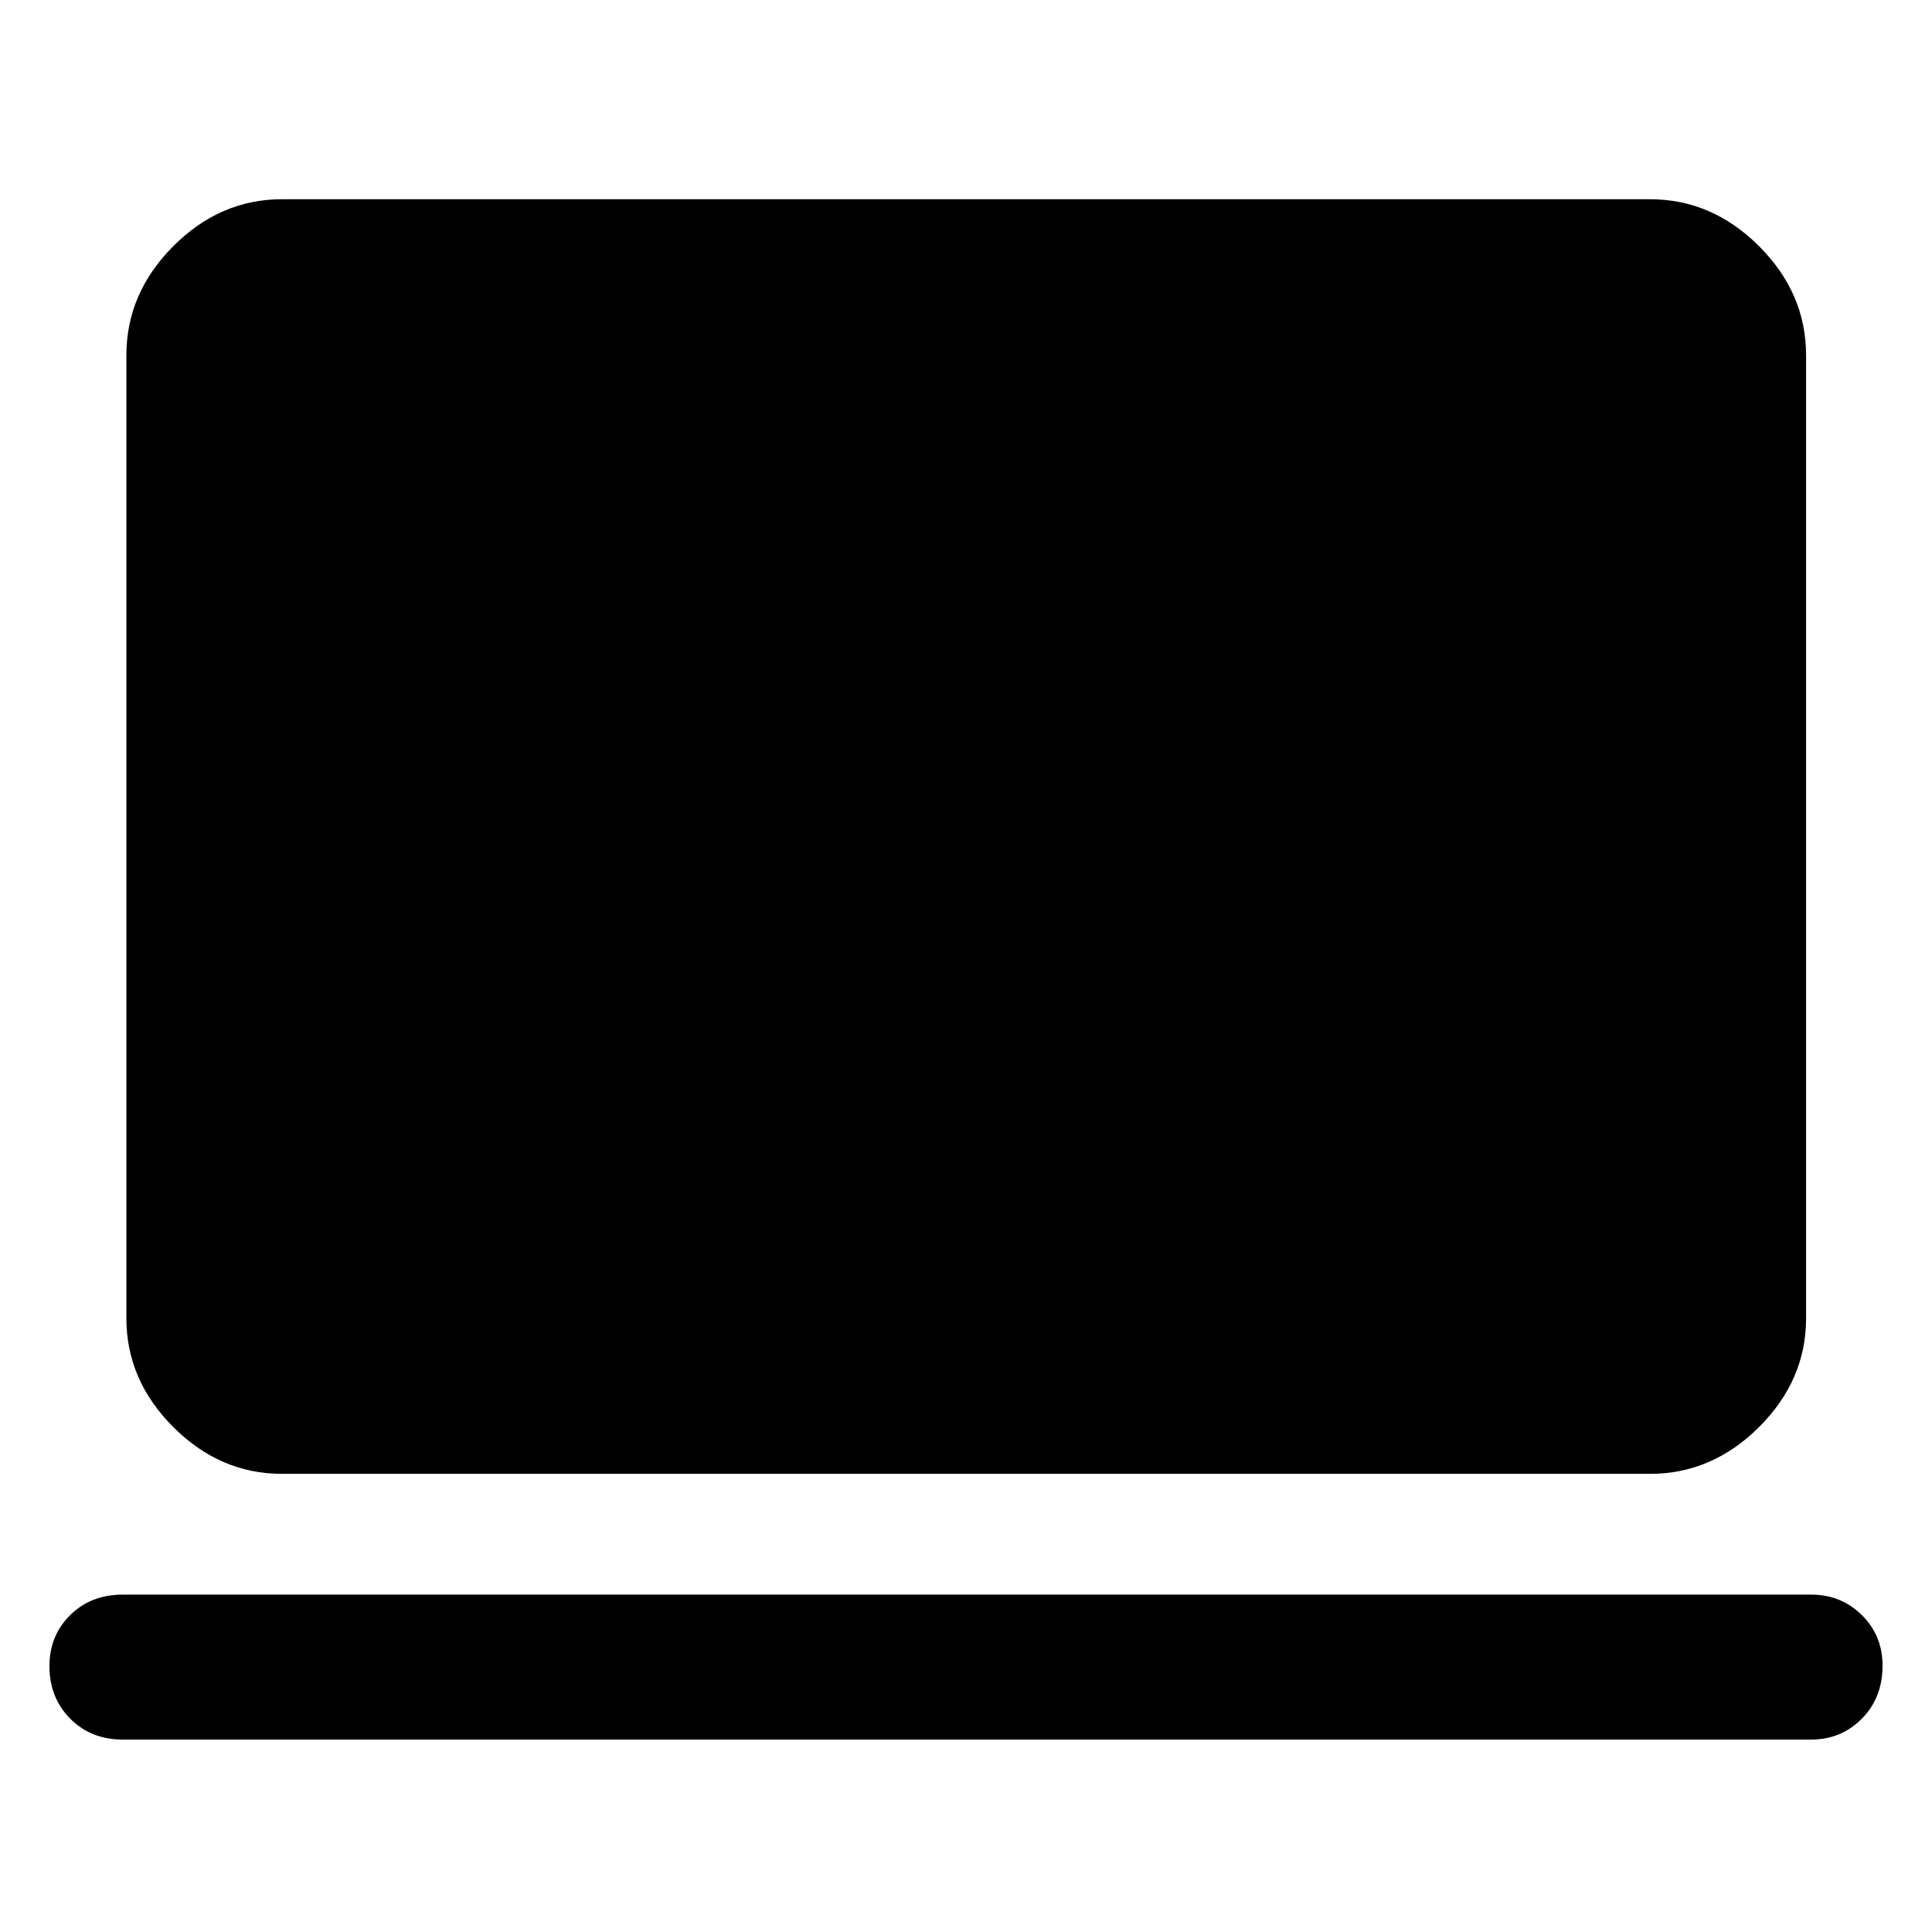 <svg xmlns="http://www.w3.org/2000/svg" height="48" viewBox="0 -960 960 960" width="48"><path d="M61.03-95.61q-15.85 0-26.16-10.41-10.3-10.41-10.3-26.11 0-15.14 10.3-25.33 10.31-10.19 26.16-10.19h838.94q14.85 0 25.16 10.16 10.3 10.17 10.3 25.14 0 15.98-10.3 26.36-10.31 10.38-25.16 10.38H61.03Zm79.08-132.04q-30.75 0-54.03-23.28T62.8-304.96v-478.5q0-30.84 23.28-54.19Q109.36-861 140.11-861h679.78q30.85 0 54.2 23.35 23.34 23.35 23.34 54.19v478.5q0 30.75-23.34 54.03-23.35 23.28-54.2 23.28H140.11Z"/></svg>